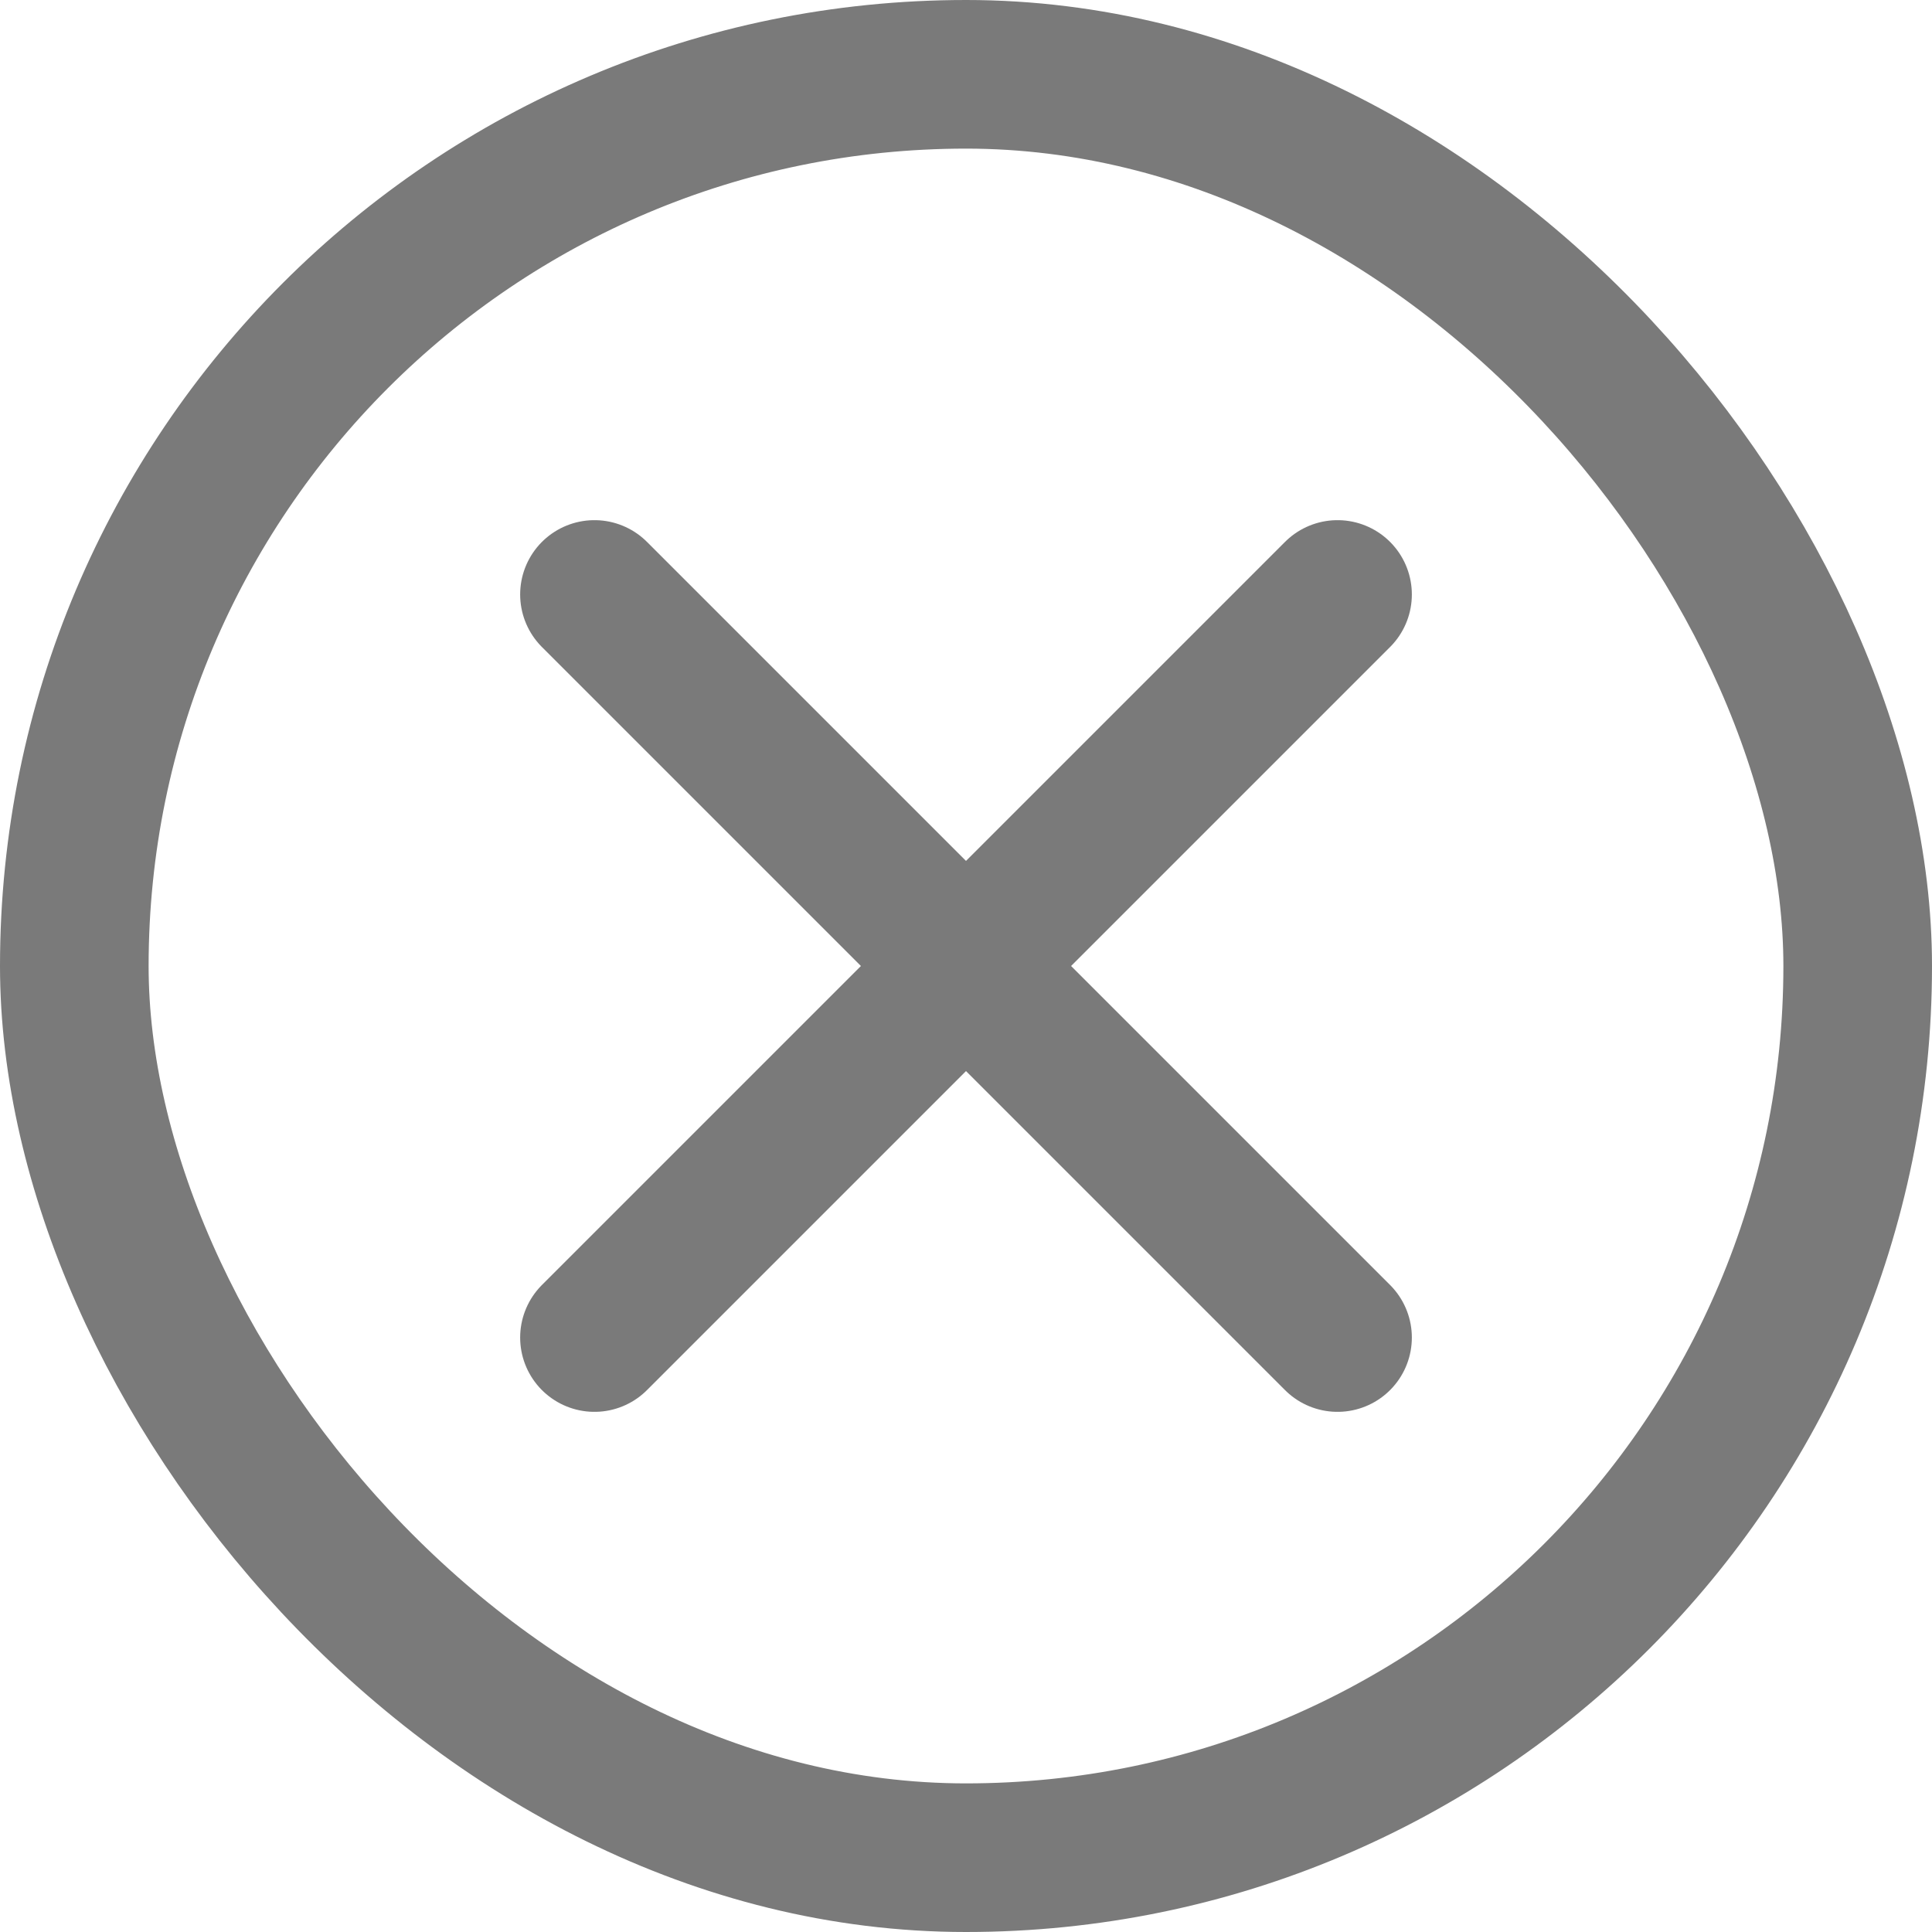 <svg width="26" height="26" viewBox="0 0 26 26" fill="none" xmlns="http://www.w3.org/2000/svg">
<rect x="1" y="1" width="24" height="24" rx="12" stroke="#7A7A7A" stroke-width="2"/>
<path d="M8 18L18 8M8 8L18 18" stroke="#7A7A7A" stroke-width="2" stroke-linecap="round" stroke-linejoin="round"/>
</svg>
